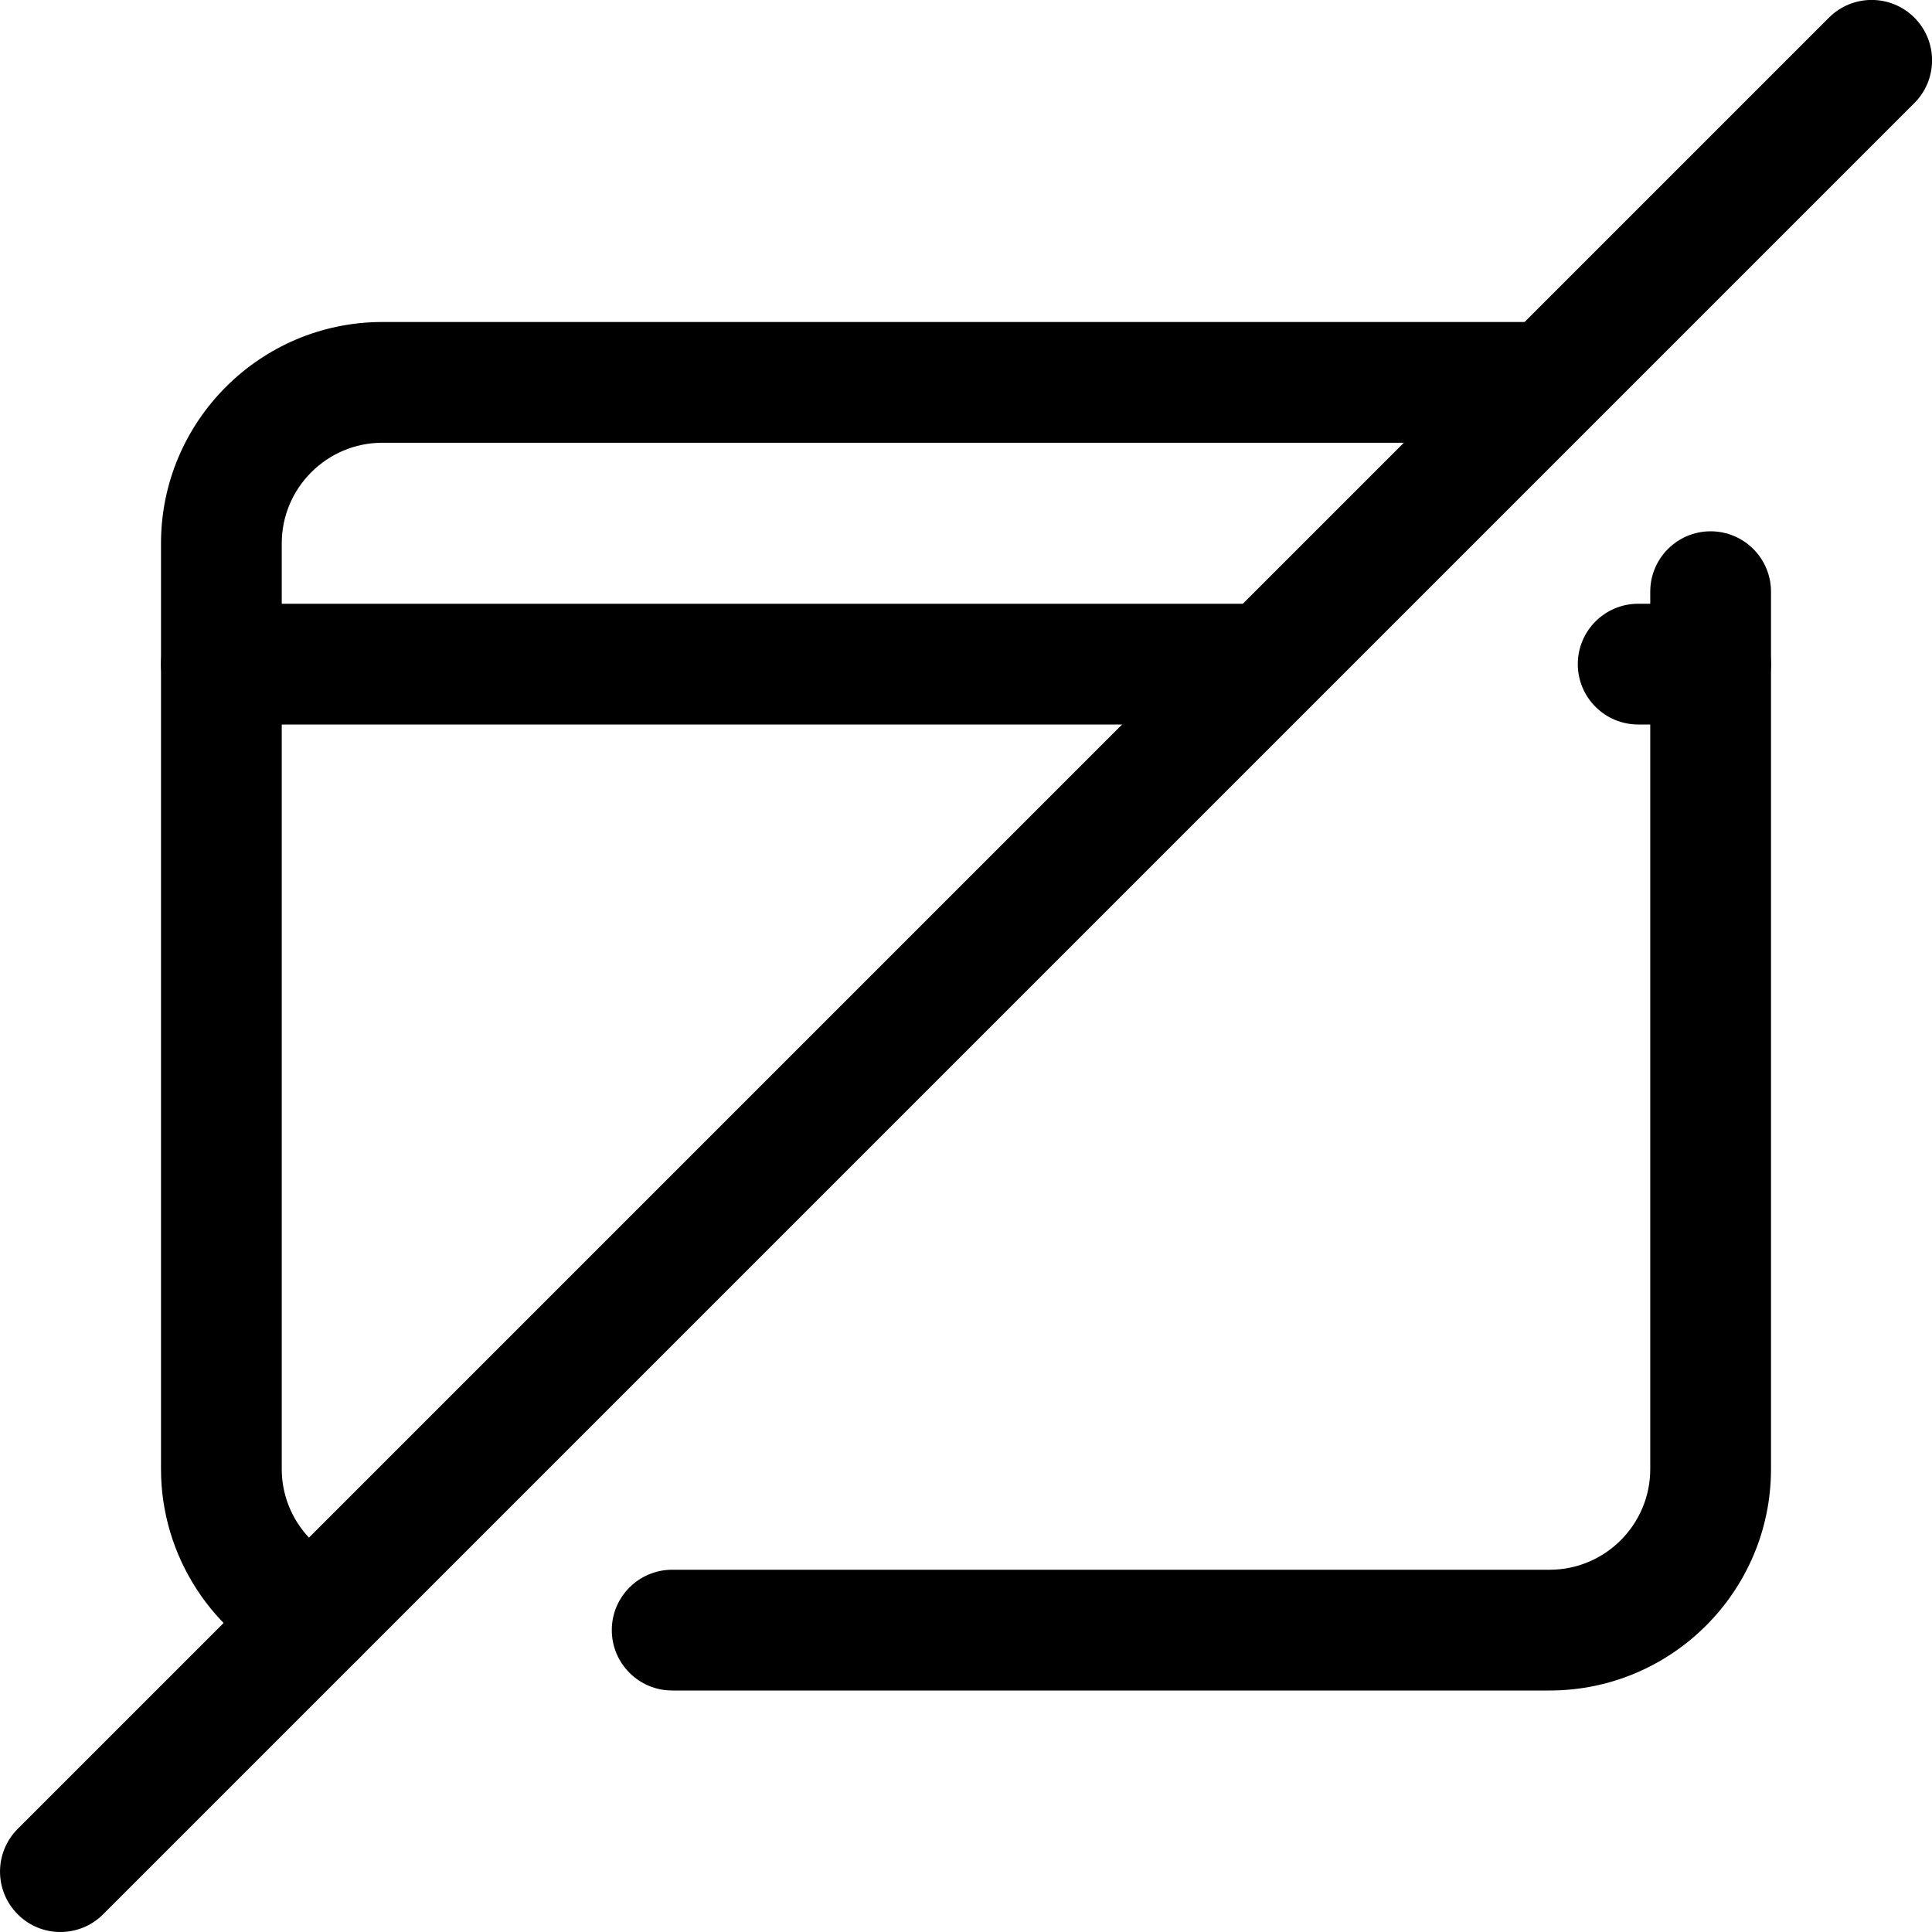 <svg id="_x31__x2C_5" enable-background="new 0 0 24 24" height="512" viewBox="0 0 24 24" width="512" xmlns="http://www.w3.org/2000/svg"><path d="m3.93 20.82c-.103 0-.207-.021-.307-.066-.986-.443-1.623-1.426-1.623-2.504v-11.5c0-1.516 1.233-2.75 2.75-2.75h14.25c.414 0 .75.336.75.75s-.336.75-.75.75h-14.25c-.689 0-1.25.561-1.25 1.25v11.5c0 .489.29.935.738 1.136.377.17.546.614.376.992-.125.277-.398.442-.684.442z"/><path d="m19.25 21h-10.9c-.414 0-.75-.336-.75-.75s.336-.75.75-.75h10.9c.689 0 1.25-.561 1.25-1.25v-10.9c0-.414.336-.75.75-.75s.75.336.75.75v10.9c0 1.516-1.234 2.75-2.75 2.75z"/><path d="m21.25 9h-.9c-.414 0-.75-.336-.75-.75s.336-.75.75-.75h.9c.414 0 .75.336.75.75s-.336.75-.75.75z"/><path d="m15.5 9h-12.75c-.414 0-.75-.336-.75-.75s.336-.75.75-.75h12.75c.414 0 .75.336.75.75s-.336.75-.75.75z"/><path d="m.75 24c-.192 0-.384-.073-.53-.22-.293-.293-.293-.768 0-1.061l22.5-22.5c.293-.293.768-.293 1.061 0s.293.768 0 1.061l-22.5 22.5c-.147.147-.339.22-.531.22z"/></svg>